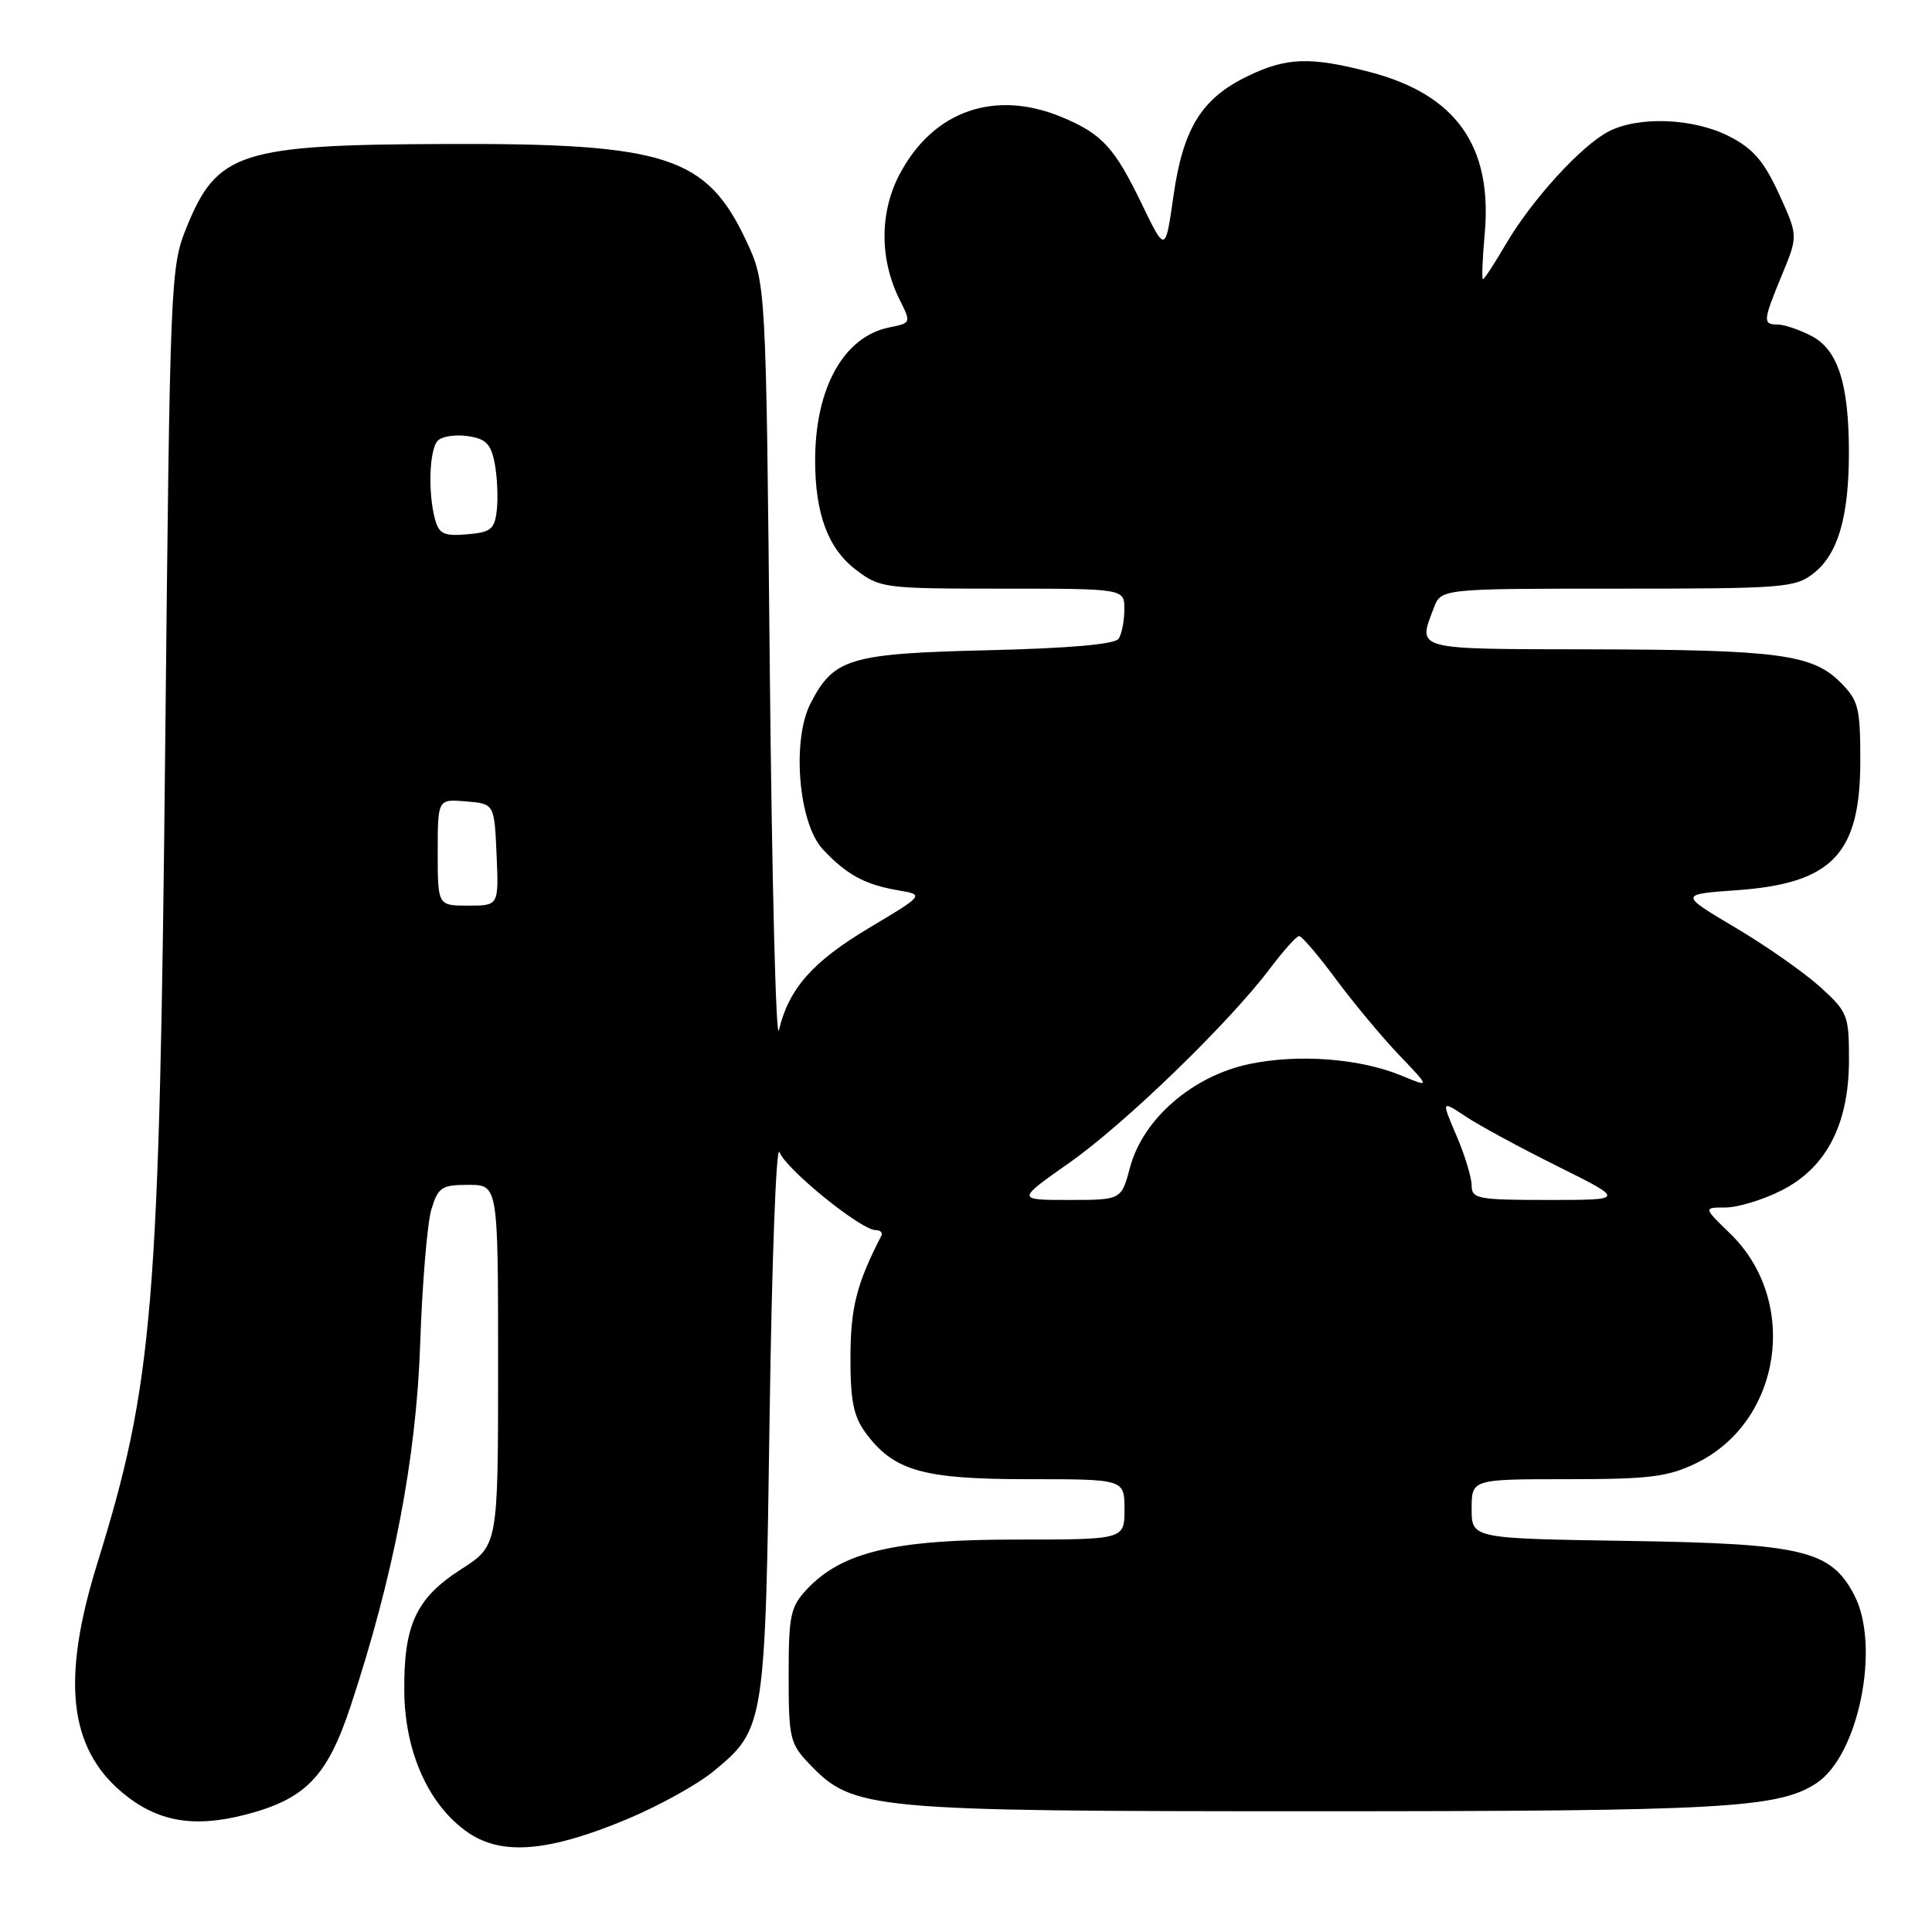 <?xml version="1.0" encoding="UTF-8" standalone="no"?>
<!DOCTYPE svg PUBLIC "-//W3C//DTD SVG 1.1//EN" "http://www.w3.org/Graphics/SVG/1.1/DTD/svg11.dtd" >
<svg xmlns="http://www.w3.org/2000/svg" xmlns:xlink="http://www.w3.org/1999/xlink" version="1.1" viewBox="0 0 256 256">
 <g >
 <path fill="currentColor"
d=" M 83.18 241.01 C 87.35 239.26 92.44 236.44 94.50 234.74 C 101.35 229.10 101.40 228.75 101.98 187.50 C 102.27 167.15 102.85 151.47 103.29 152.66 C 104.11 154.91 114.08 163.00 116.04 163.00 C 116.66 163.00 116.99 163.34 116.78 163.75 C 113.51 170.10 112.71 173.24 112.69 179.79 C 112.67 185.51 113.09 187.66 114.65 189.79 C 118.40 194.90 122.21 196.00 136.25 196.00 C 149.00 196.00 149.00 196.00 149.00 200.00 C 149.00 204.00 149.00 204.00 134.54 204.00 C 118.46 204.00 111.56 205.65 106.91 210.59 C 104.74 212.91 104.50 214.03 104.50 222.01 C 104.50 230.32 104.67 231.05 107.27 233.76 C 113.07 239.81 115.10 240.00 174.29 240.00 C 228.37 240.00 235.64 239.59 240.69 236.28 C 246.28 232.62 249.21 218.11 245.71 211.38 C 242.60 205.42 238.96 204.54 215.75 204.18 C 195.00 203.86 195.00 203.86 195.00 199.93 C 195.00 196.00 195.00 196.00 207.68 196.00 C 218.57 196.00 220.99 195.70 224.75 193.88 C 236.10 188.38 238.47 172.40 229.26 163.46 C 225.69 160.00 225.69 160.00 228.63 160.00 C 230.25 160.00 233.58 158.99 236.04 157.75 C 242.02 154.73 245.00 148.96 245.00 140.40 C 245.00 134.51 244.83 134.08 241.14 130.74 C 239.01 128.82 233.95 125.28 229.89 122.88 C 222.52 118.50 222.52 118.50 230.11 117.96 C 242.78 117.06 246.50 113.17 246.50 100.82 C 246.50 93.76 246.26 92.81 243.86 90.41 C 240.15 86.70 235.59 86.09 210.75 86.04 C 187.20 86.00 187.85 86.17 189.98 80.57 C 190.95 78.00 190.95 78.00 214.34 78.00 C 236.39 78.00 237.88 77.88 240.33 75.95 C 243.54 73.43 244.99 68.48 244.99 60.00 C 244.99 50.84 243.54 46.33 240.00 44.50 C 238.41 43.68 236.40 43.00 235.55 43.00 C 233.55 43.00 233.59 42.54 236.13 36.40 C 238.26 31.25 238.26 31.25 235.72 25.69 C 233.72 21.33 232.29 19.68 229.12 18.06 C 224.40 15.65 217.14 15.36 213.15 17.42 C 209.52 19.30 202.99 26.46 199.56 32.31 C 198.05 34.89 196.67 37.00 196.50 37.00 C 196.33 37.00 196.43 34.30 196.73 31.01 C 197.79 19.36 192.93 12.52 181.50 9.54 C 173.62 7.49 170.47 7.60 165.32 10.09 C 159.22 13.04 156.77 16.99 155.49 25.96 C 154.42 33.50 154.42 33.50 151.25 26.94 C 147.68 19.55 146.01 17.74 140.75 15.54 C 131.86 11.82 123.70 14.65 119.25 23.00 C 116.54 28.07 116.52 34.33 119.21 39.72 C 120.74 42.78 120.73 42.80 117.85 43.38 C 111.81 44.59 108.01 51.39 108.01 61.00 C 108.01 68.08 109.72 72.68 113.39 75.48 C 116.60 77.93 117.12 78.00 132.84 78.00 C 149.00 78.00 149.00 78.00 148.98 80.75 C 148.98 82.26 148.64 84.01 148.23 84.63 C 147.75 85.37 141.76 85.90 130.91 86.16 C 112.59 86.60 110.49 87.22 107.42 93.16 C 104.88 98.07 105.80 109.09 109.03 112.54 C 112.16 115.89 114.60 117.22 119.00 117.97 C 122.50 118.57 122.50 118.57 115.12 122.98 C 107.67 127.43 104.51 131.01 103.21 136.50 C 102.82 138.15 102.28 116.55 102.00 88.50 C 101.50 37.50 101.50 37.50 98.88 31.91 C 93.62 20.70 88.26 18.97 59.09 19.08 C 31.80 19.17 28.77 20.15 24.72 30.13 C 22.59 35.38 22.53 36.88 21.90 98.00 C 21.13 173.52 20.33 183.18 12.87 207.23 C 8.13 222.52 9.11 231.55 16.16 237.49 C 20.79 241.38 25.62 242.25 32.57 240.44 C 40.49 238.38 43.37 235.40 46.45 226.09 C 52.18 208.79 55.16 193.22 55.68 178.00 C 55.95 170.03 56.62 162.04 57.16 160.25 C 58.06 157.30 58.52 157.00 62.08 157.00 C 66.00 157.00 66.00 157.00 66.00 180.90 C 66.00 204.79 66.00 204.79 61.11 207.93 C 55.12 211.77 53.48 215.31 53.57 224.17 C 53.66 232.26 56.86 239.30 62.06 242.85 C 66.56 245.91 72.78 245.37 83.18 241.01 Z  M 141.67 154.09 C 149.03 148.93 162.87 135.52 168.29 128.32 C 170.06 125.98 171.78 124.05 172.13 124.03 C 172.48 124.01 174.68 126.59 177.02 129.75 C 179.36 132.91 183.13 137.43 185.39 139.80 C 189.50 144.10 189.50 144.10 185.82 142.57 C 180.29 140.26 172.14 139.62 165.58 140.98 C 158.05 142.55 151.46 148.24 149.74 154.67 C 148.59 159.00 148.59 159.00 141.64 159.00 C 134.69 159.00 134.69 159.00 141.67 154.09 Z  M 195.00 157.08 C 195.00 156.03 194.10 153.06 192.99 150.48 C 190.98 145.79 190.98 145.79 194.24 147.96 C 196.03 149.15 201.52 152.12 206.43 154.56 C 215.35 159.00 215.35 159.00 205.18 159.00 C 195.81 159.00 195.00 158.85 195.00 157.08 Z  M 58.00 112.94 C 58.00 105.88 58.00 105.88 61.75 106.19 C 65.50 106.50 65.50 106.50 65.80 113.25 C 66.09 120.00 66.09 120.00 62.05 120.00 C 58.00 120.00 58.00 120.00 58.00 112.94 Z  M 57.64 68.80 C 56.68 65.22 56.89 59.51 58.02 58.38 C 58.59 57.81 60.38 57.55 62.00 57.79 C 64.40 58.14 65.06 58.82 65.56 61.45 C 65.89 63.23 66.01 65.99 65.83 67.59 C 65.54 70.14 65.05 70.54 61.88 70.80 C 58.82 71.06 58.17 70.75 57.64 68.80 Z "/>
</g>
</svg>